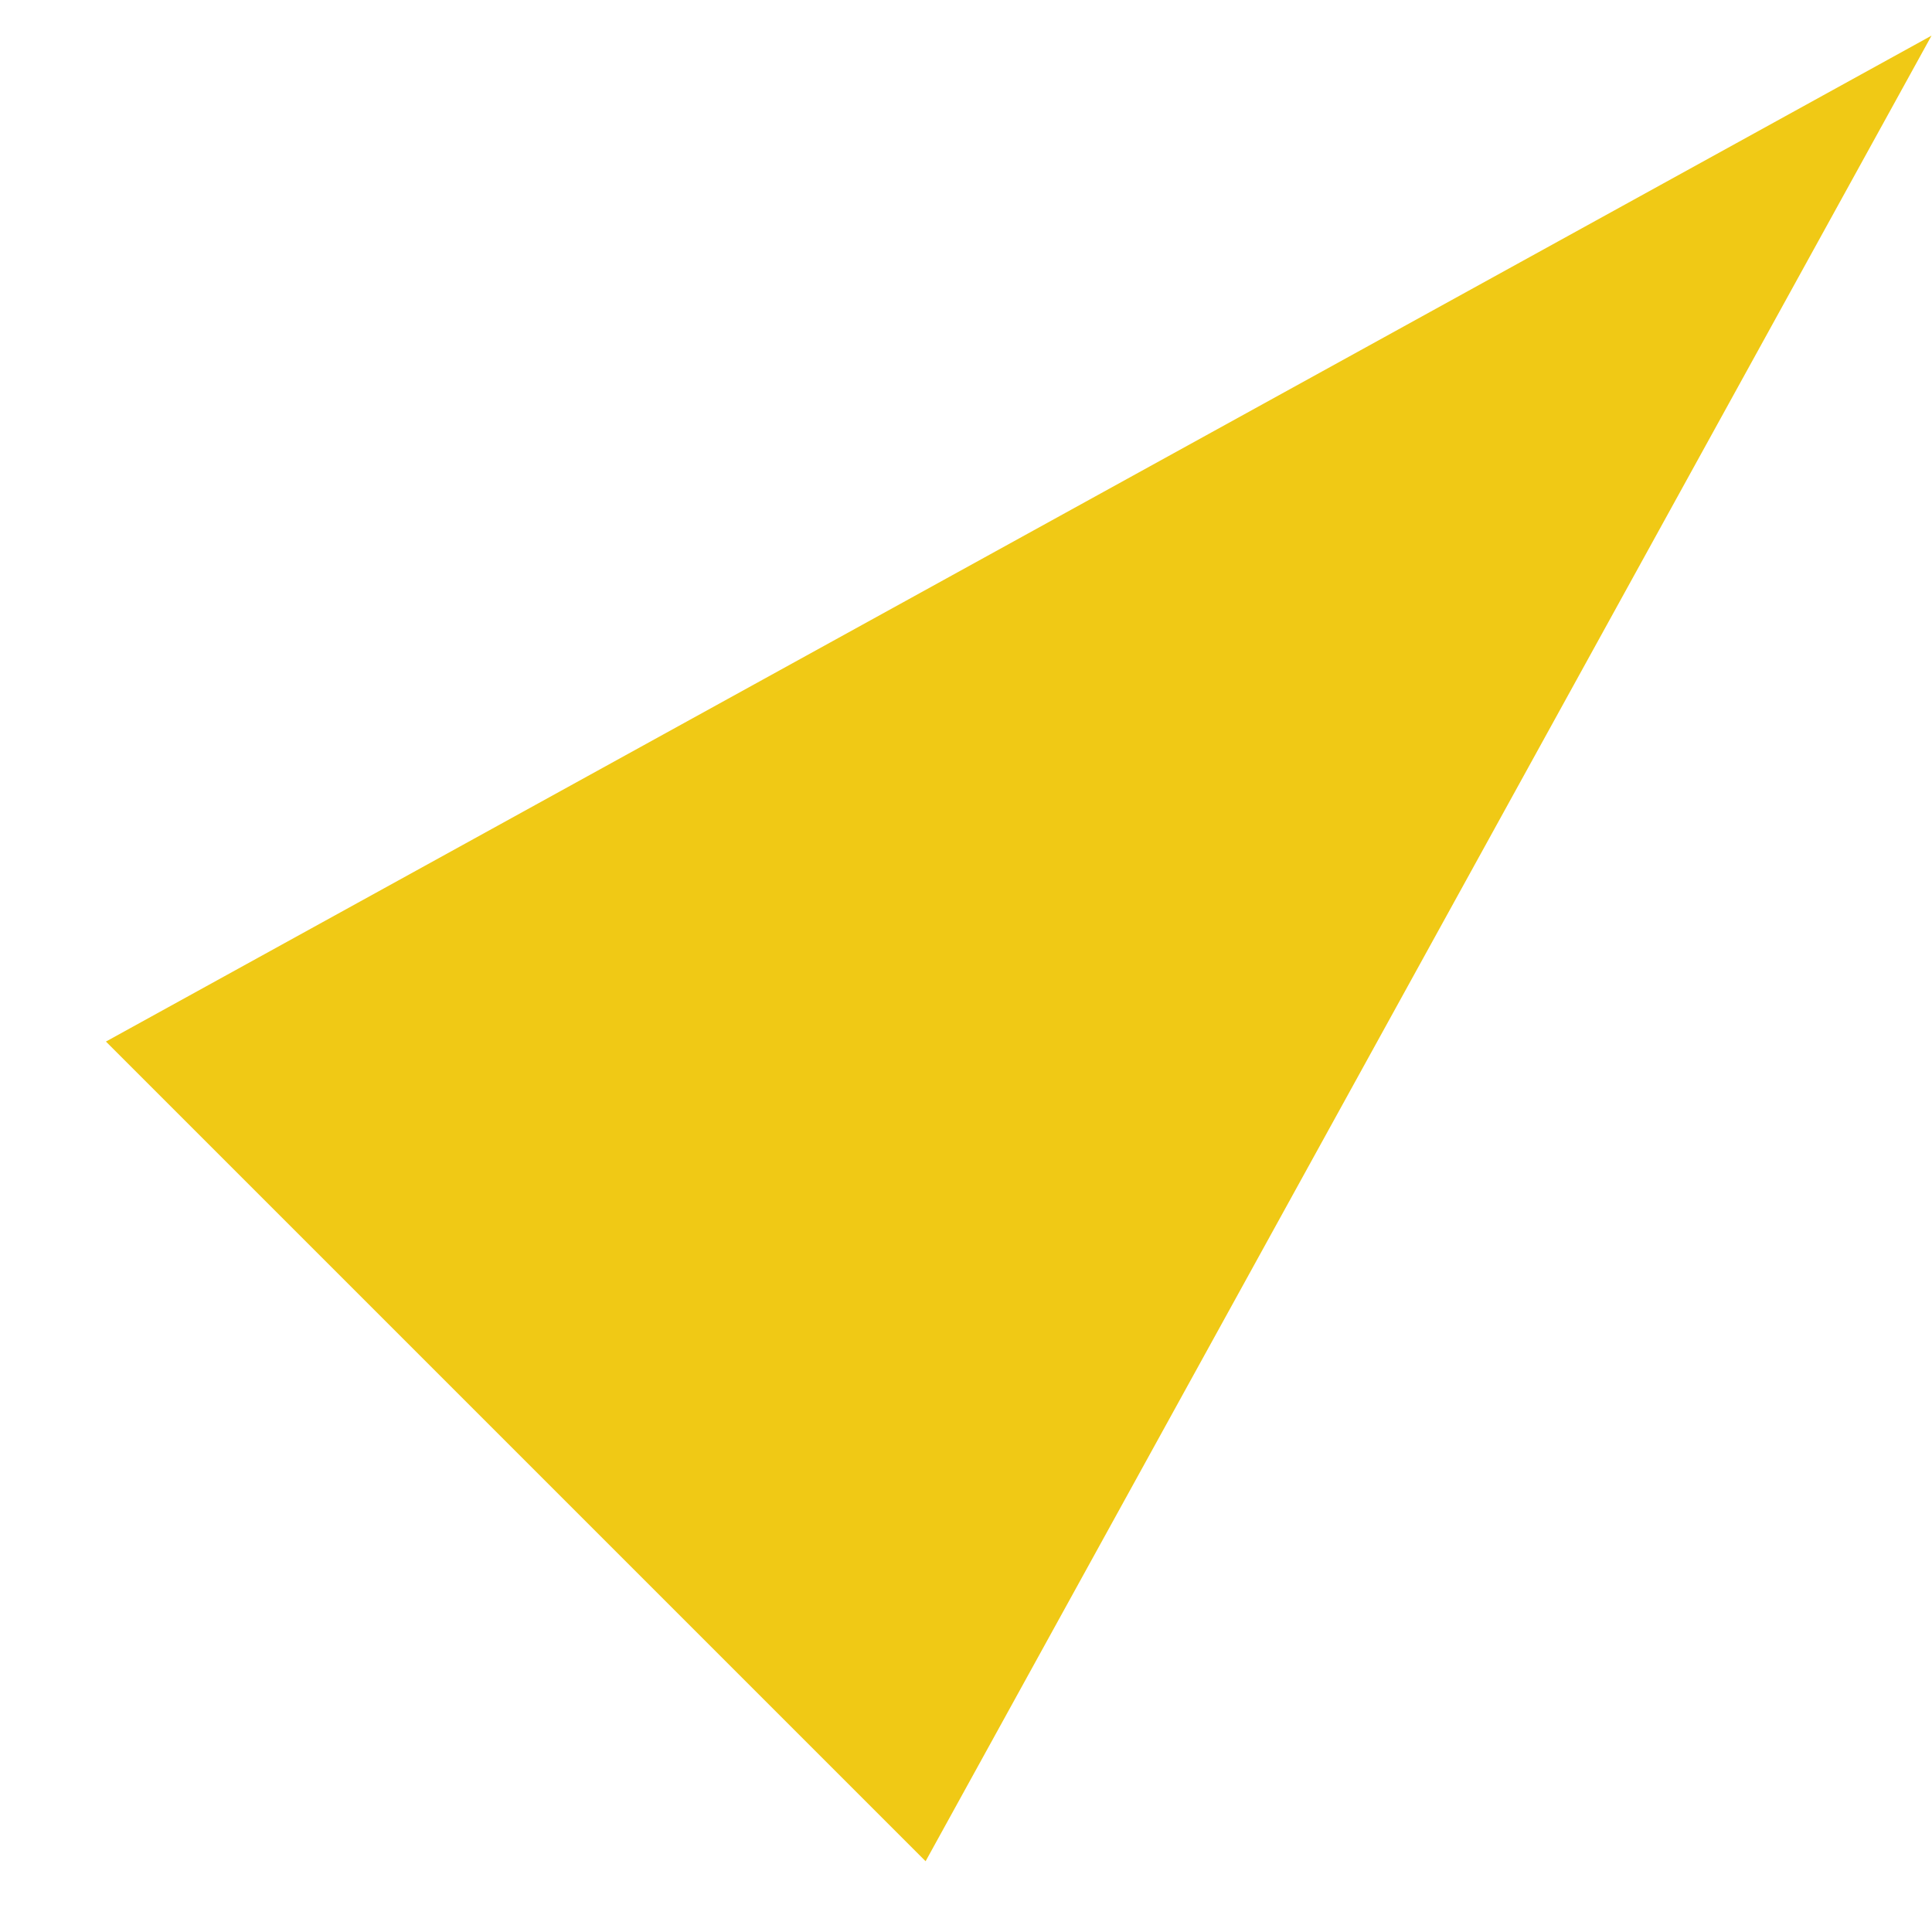 <?xml version="1.0" encoding="UTF-8"?>
<svg width="15px" height="15px" viewBox="0 0 15 15" version="1.1" xmlns="http://www.w3.org/2000/svg" xmlns:xlink="http://www.w3.org/1999/xlink">
    <defs></defs>
    <g id="7/19" stroke="none" stroke-width="1" fill="none" fill-rule="evenodd">
        <polygon id="manzaichuanpan" fill="#F0C915" transform="translate(9.5, 5.773) rotate(45) translate(-9.5, -5.773) " points="9.5 -2 14 13.545 5 13.545"></polygon>
    </g>
</svg>